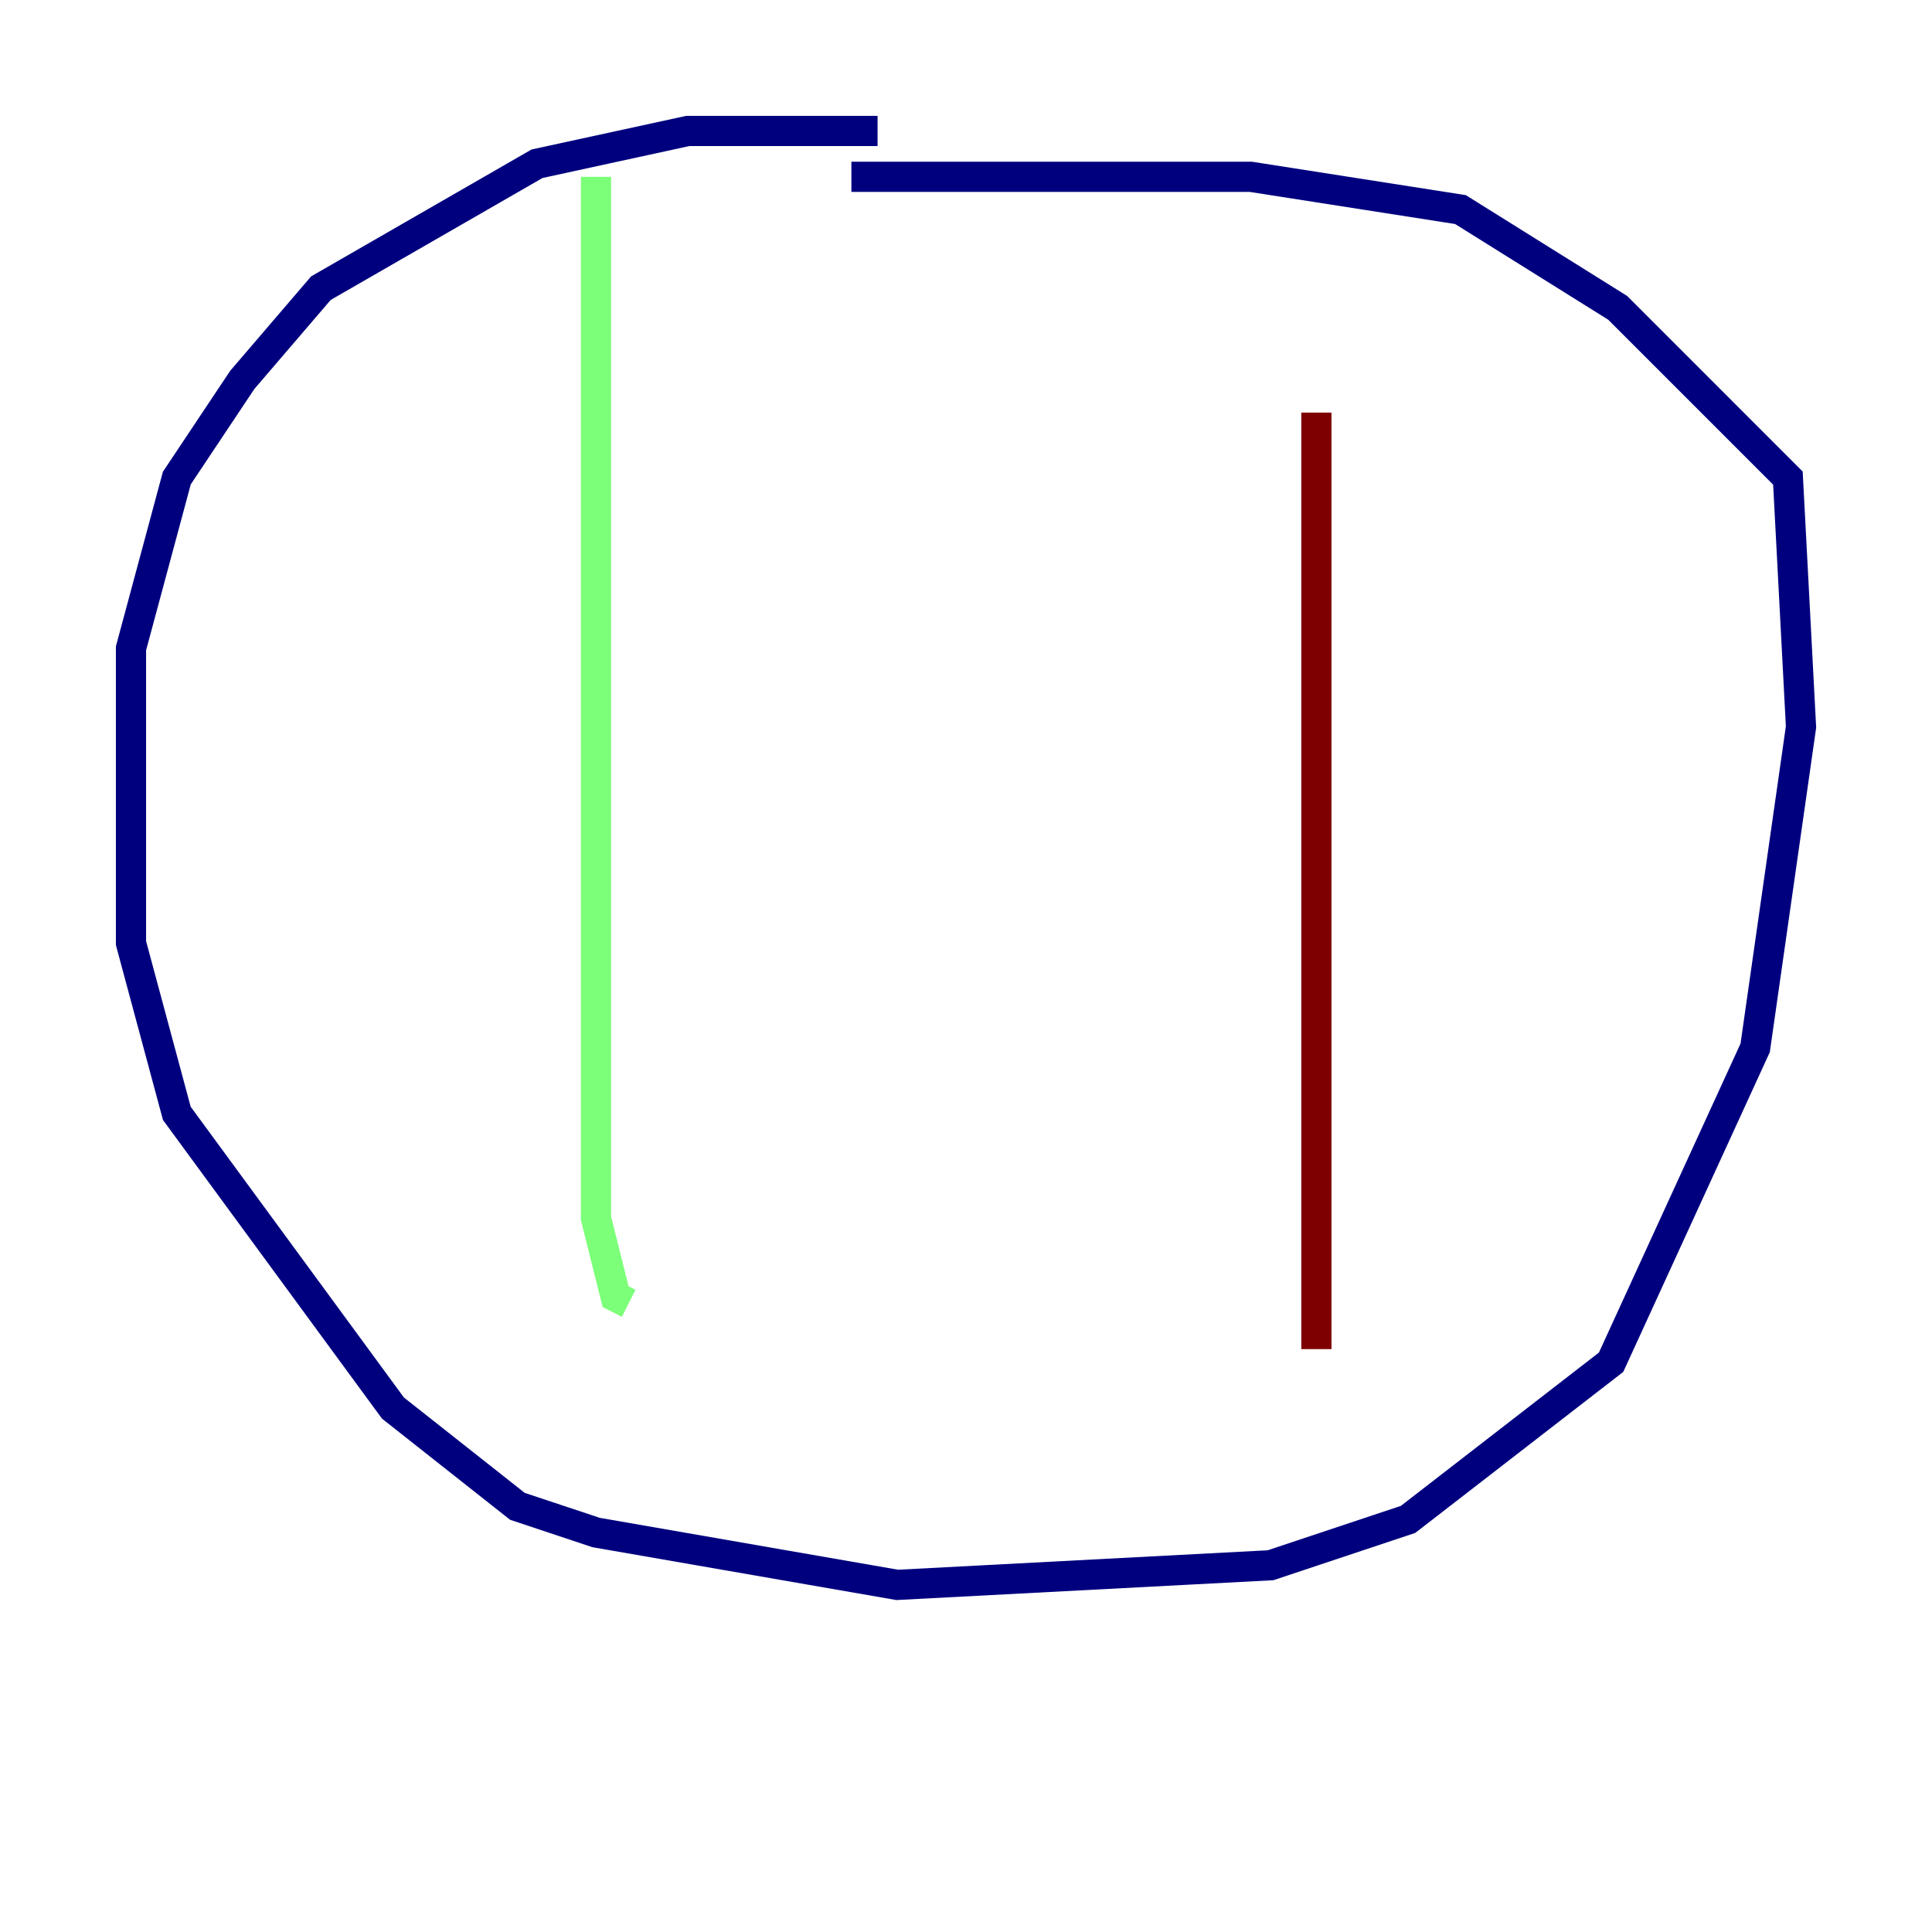 <?xml version="1.0" encoding="utf-8" ?>
<svg baseProfile="tiny" height="128" version="1.2" viewBox="0,0,128,128" width="128" xmlns="http://www.w3.org/2000/svg" xmlns:ev="http://www.w3.org/2001/xml-events" xmlns:xlink="http://www.w3.org/1999/xlink"><defs /><polyline fill="none" points="58.142,8.678 45.559,8.678 35.58,10.848 21.261,19.091 16.054,25.166 11.715,31.675 8.678,42.956 8.678,62.481 11.715,73.763 26.034,93.288 34.278,99.797 39.485,101.532 59.444,105.003 84.176,103.702 93.288,100.664 106.739,90.251 116.285,69.424 119.322,48.163 118.454,31.675 107.173,20.393 96.759,13.885 82.875,11.715 56.407,11.715" stroke="#00007f" stroke-width="2" /><polyline fill="none" points="39.485,11.715 39.485,80.705 40.786,85.912 41.654,86.346" stroke="#7cff79" stroke-width="2" /><polyline fill="none" points="87.214,27.336 87.214,89.383" stroke="#7f0000" stroke-width="2" /></svg>